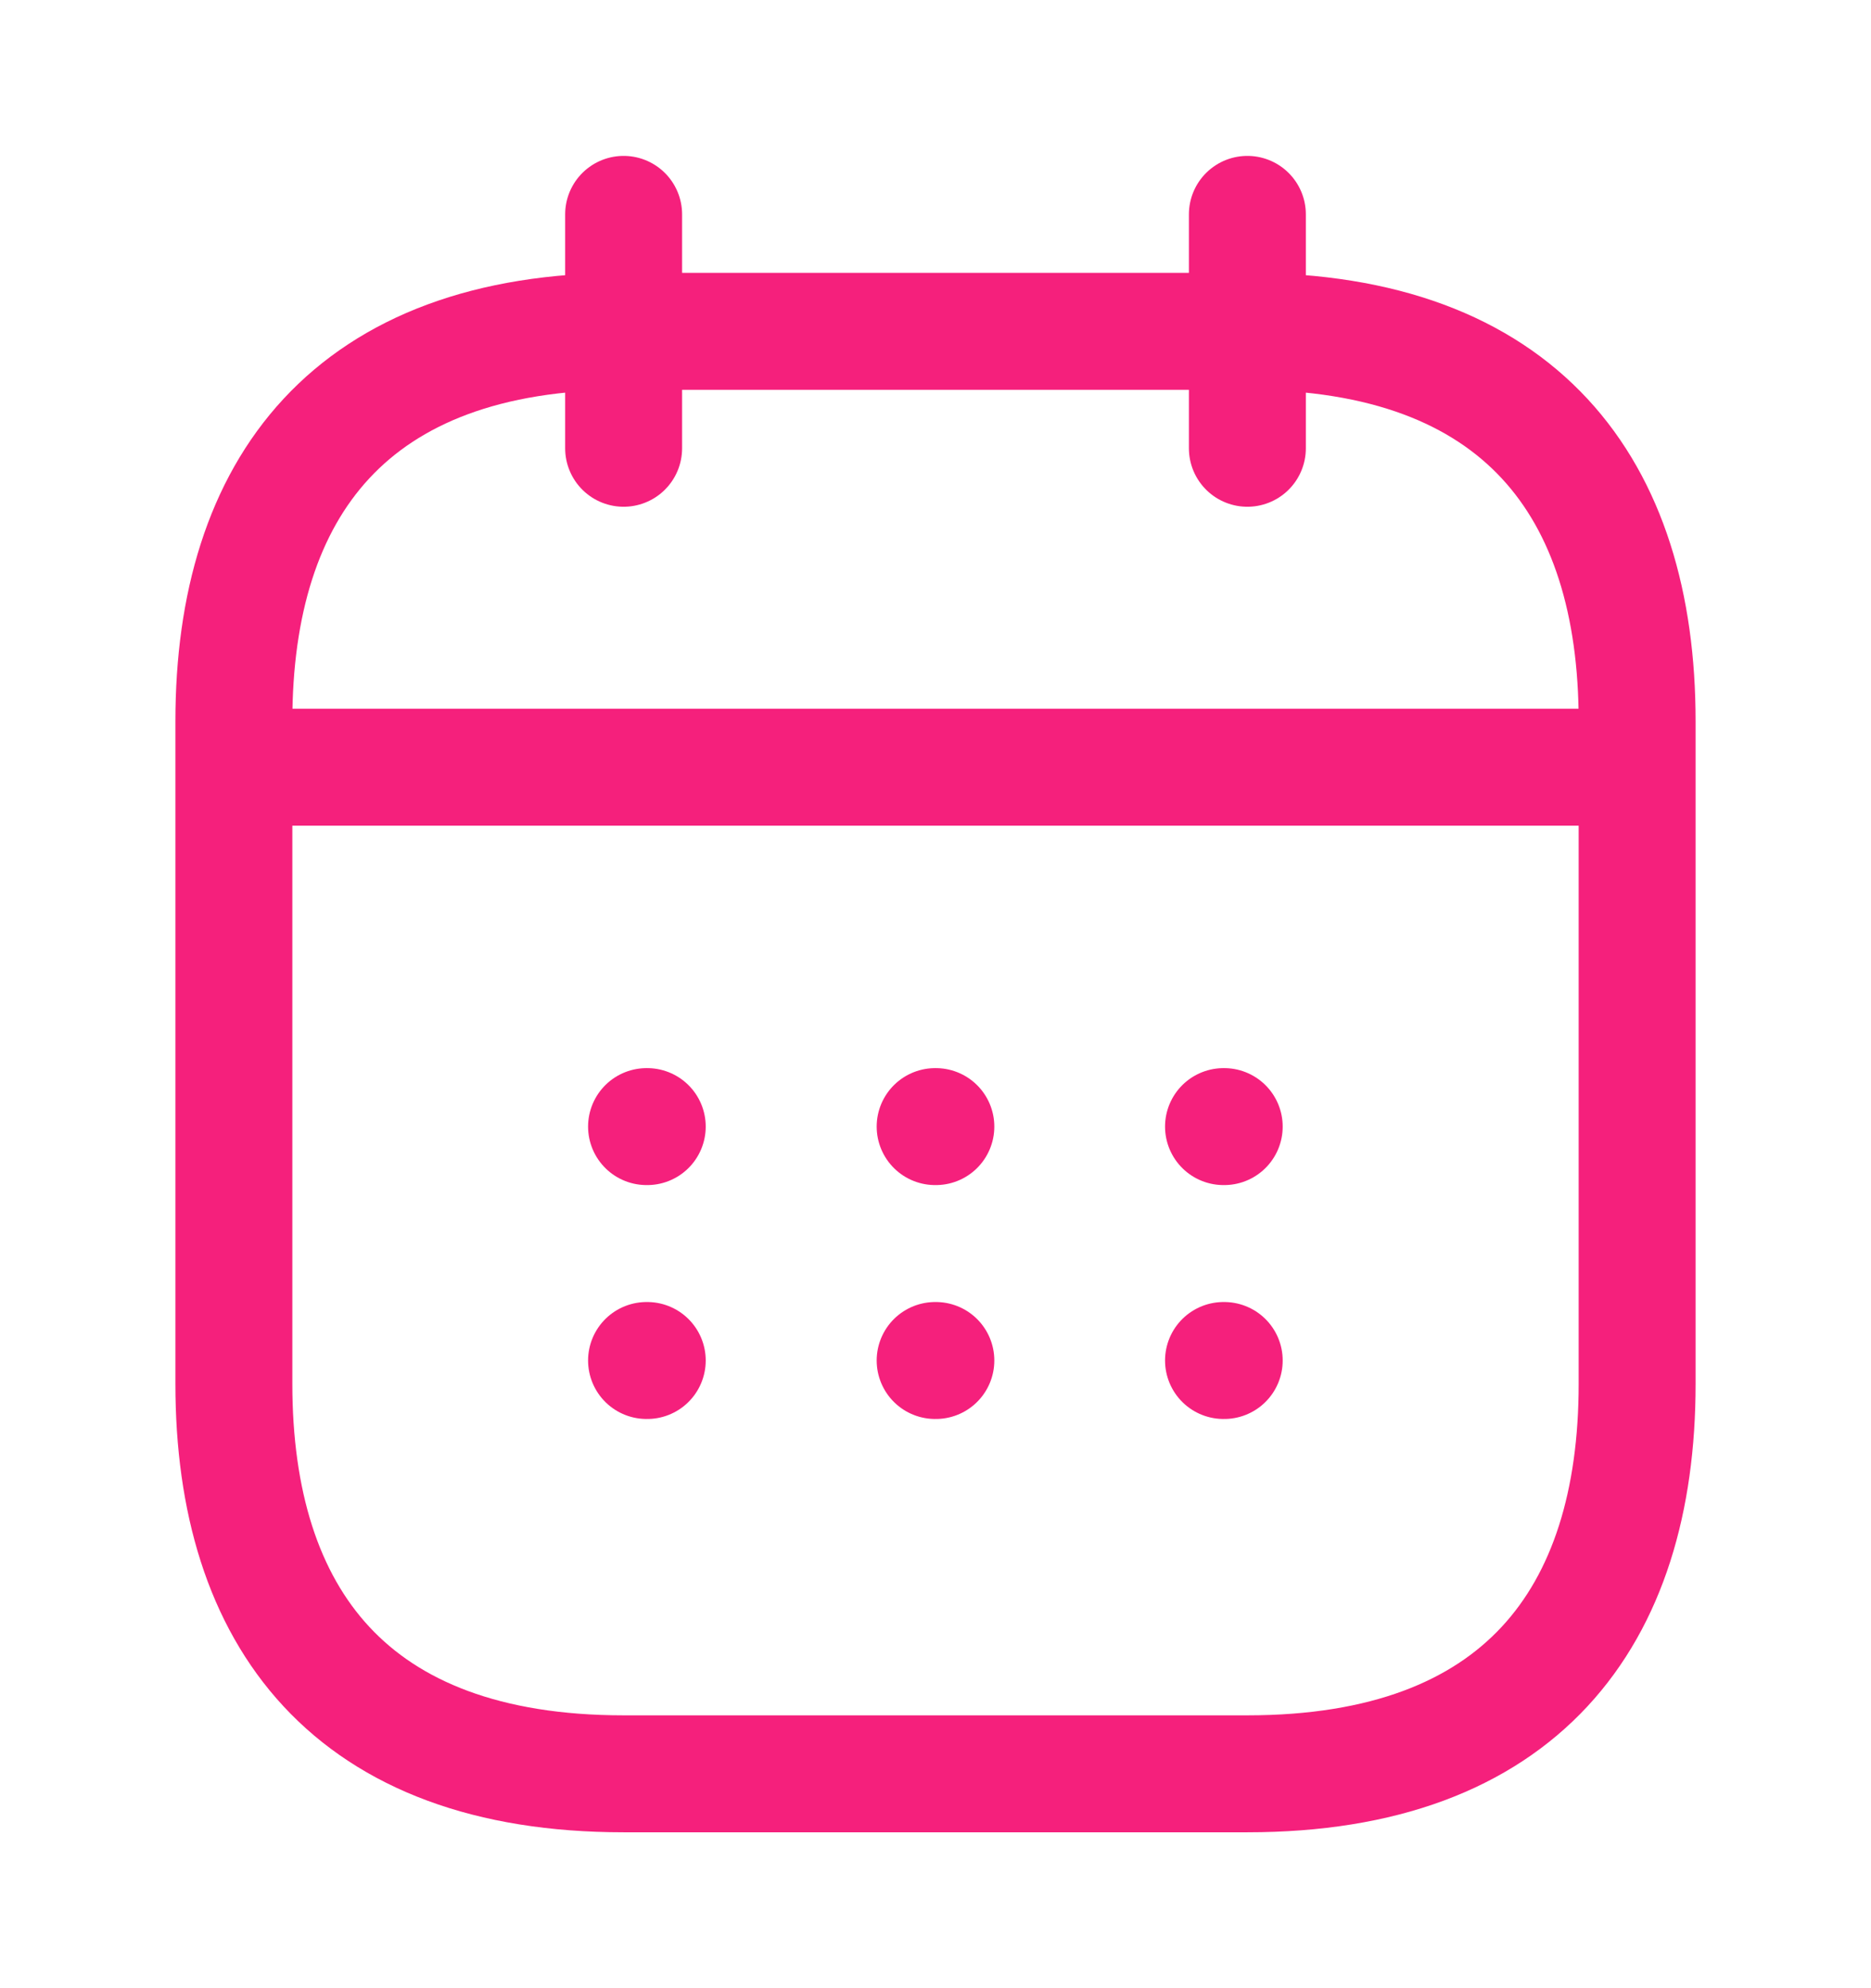 <svg width="16" height="17" viewBox="0 0 16 17" fill="none" xmlns="http://www.w3.org/2000/svg">
<path d="M5.333 1.833V3.833" stroke="#F5207C" stroke-miterlimit="10" stroke-linecap="round" stroke-linejoin="round"/>
<path d="M10.667 1.833V3.833" stroke="#F5207C" stroke-miterlimit="10" stroke-linecap="round" stroke-linejoin="round"/>
<path d="M2.333 6.56H13.667" stroke="#F5207C" stroke-miterlimit="10" stroke-linecap="round" stroke-linejoin="round"/>
<path d="M14 6.167V11.834C14 13.834 13 15.167 10.667 15.167H5.333C3 15.167 2 13.834 2 11.834V6.167C2 4.167 3 2.833 5.333 2.833H10.667C13 2.833 14 4.167 14 6.167Z" stroke="#F5207C" stroke-miterlimit="10" stroke-linecap="round" stroke-linejoin="round"/>
<path d="M10.463 9.633H10.469" stroke="#F5207C" stroke-linecap="round" stroke-linejoin="round"/>
<path d="M10.463 11.633H10.469" stroke="#F5207C" stroke-linecap="round" stroke-linejoin="round"/>
<path d="M7.997 9.633H8.003" stroke="#F5207C" stroke-linecap="round" stroke-linejoin="round"/>
<path d="M7.997 11.633H8.003" stroke="#F5207C" stroke-linecap="round" stroke-linejoin="round"/>
<path d="M5.529 9.633H5.535" stroke="#F5207C" stroke-linecap="round" stroke-linejoin="round"/>
<path d="M5.529 11.633H5.535" stroke="#F5207C" stroke-linecap="round" stroke-linejoin="round"/>
</svg>
